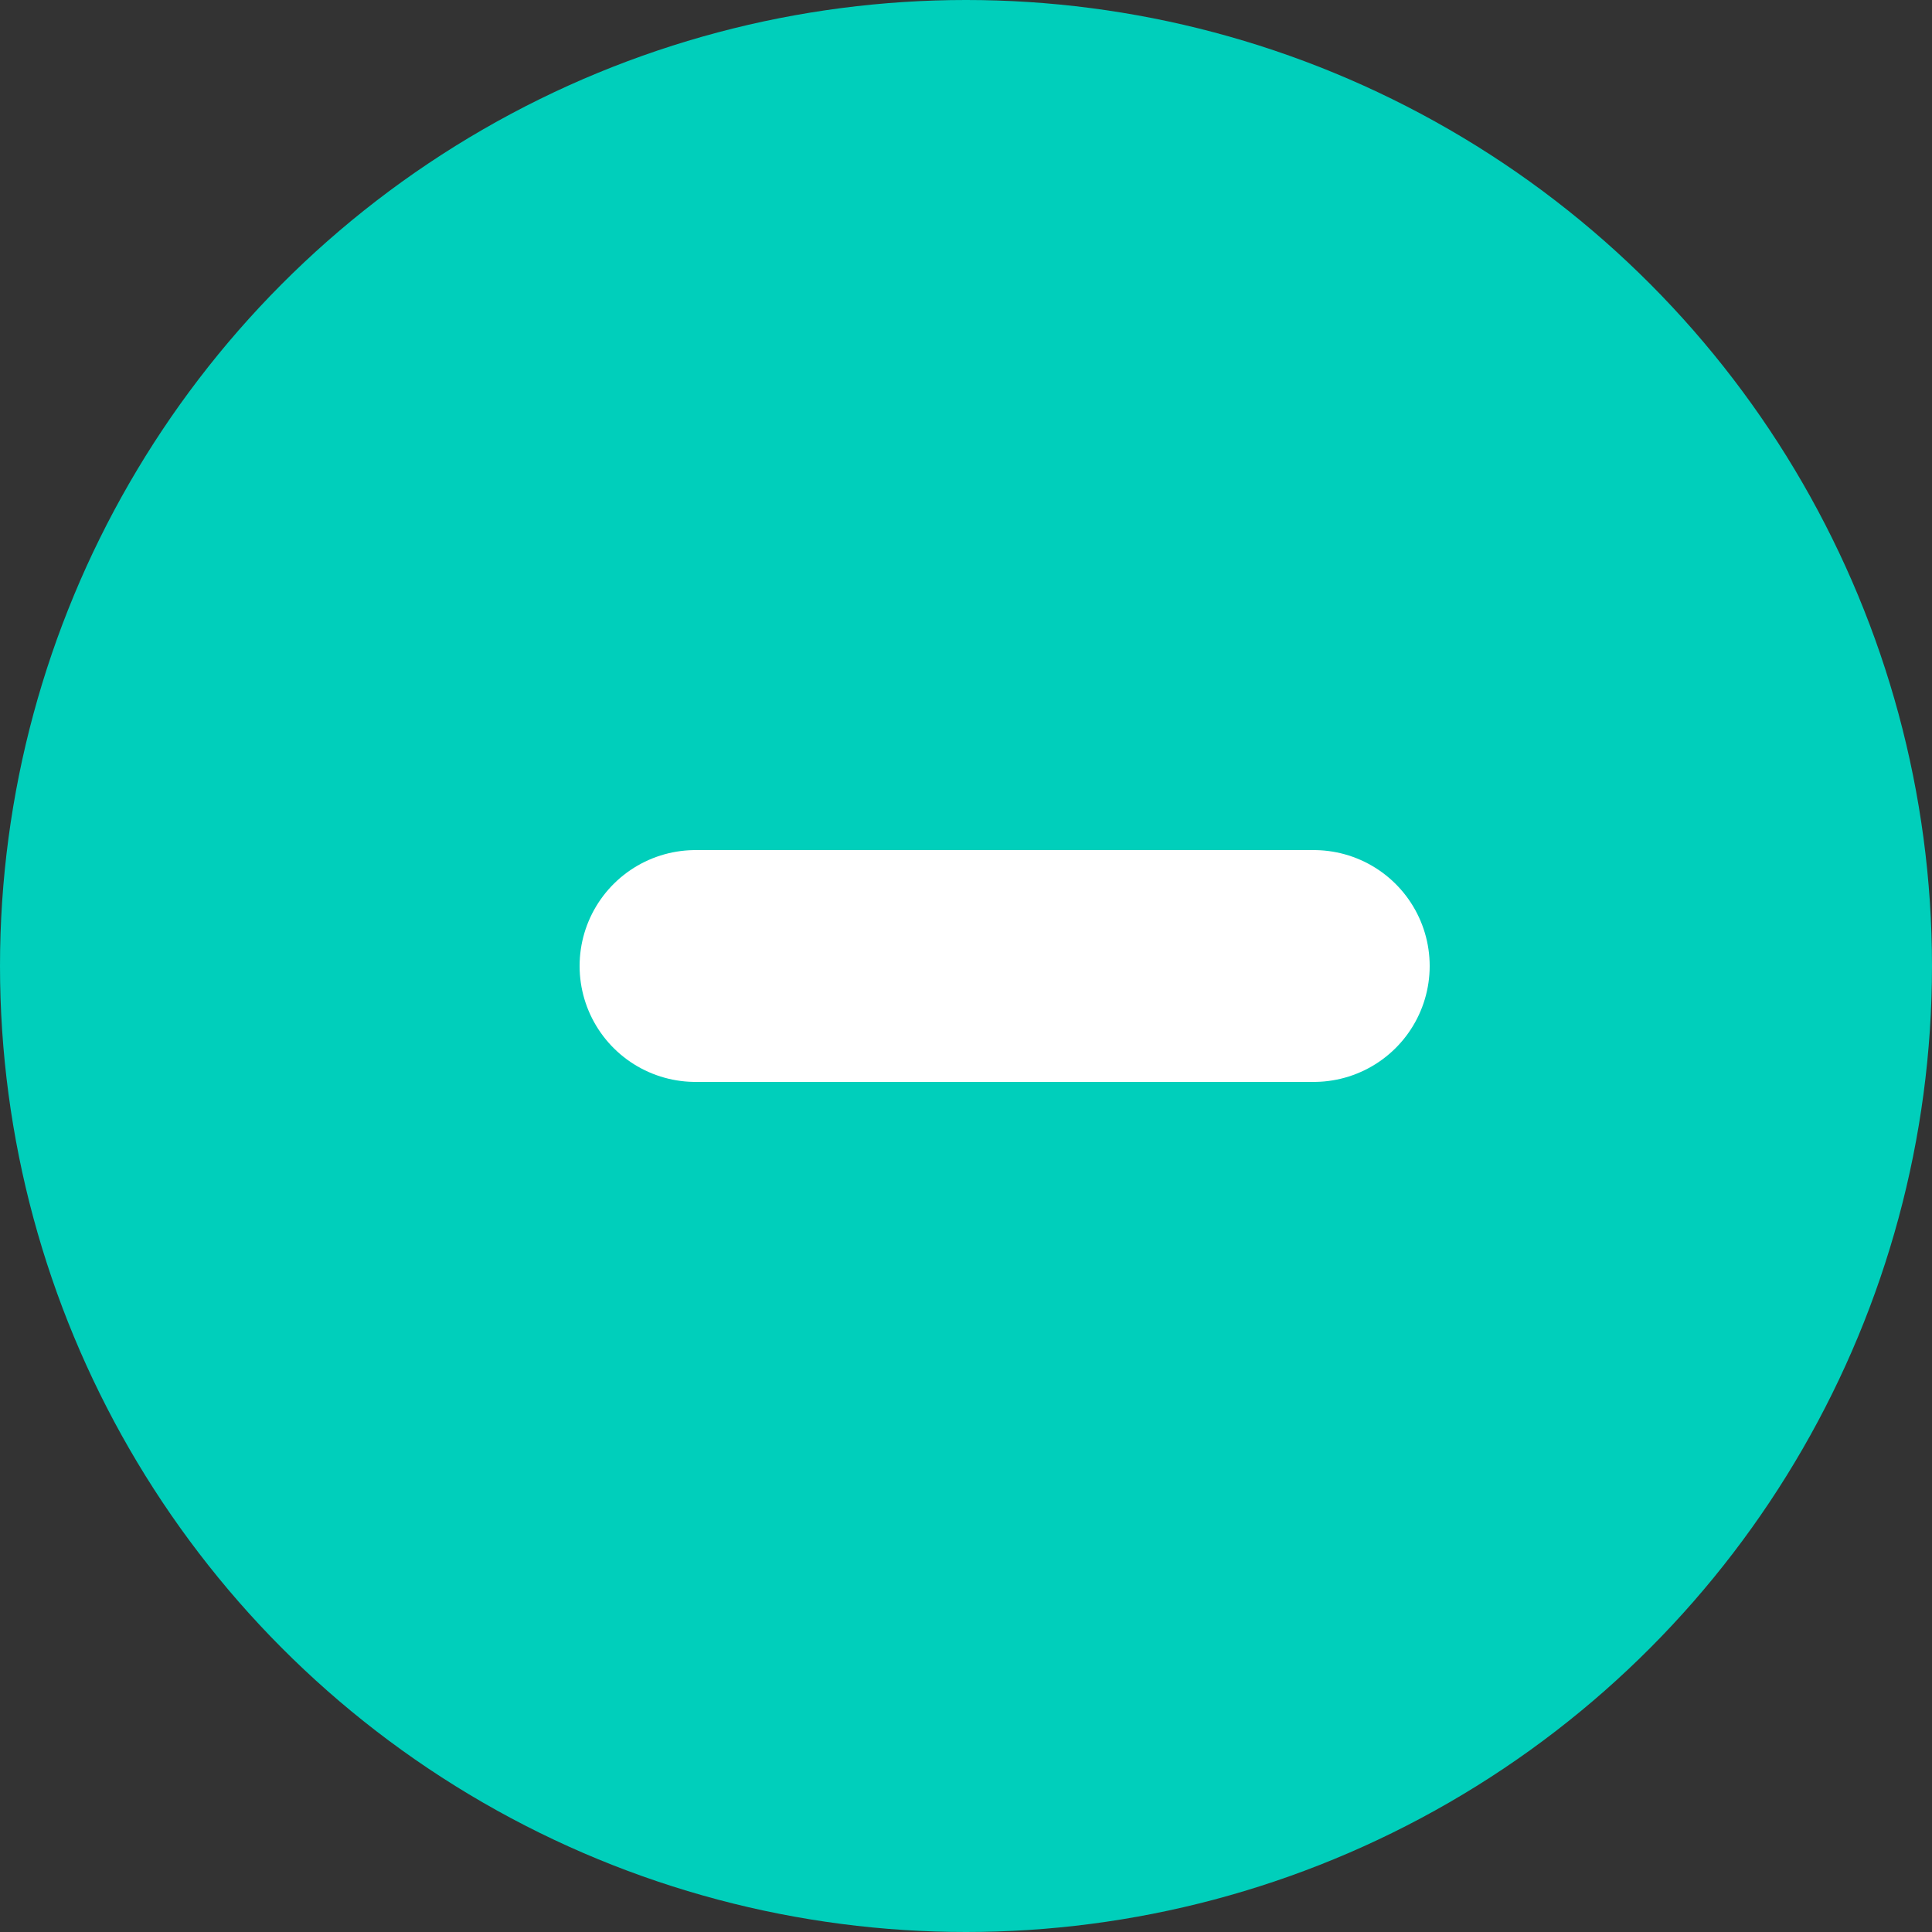 <svg xmlns="http://www.w3.org/2000/svg" width="25" height="25" viewBox="0 0 25 25">
    <rect x="0" y="0" width="25" height="25" fill="#333333" stroke="none"/>
    <g fill="none" fill-rule="evenodd">
        <g>
            <g>
                <g>
                    <g transform="translate(-194 -282) translate(170 48) translate(0 219) translate(24 15)">
                        <circle cx="12.5" cy="12.5" r="12.5" fill="#00CFBB"/>
                        <path stroke="#FFF" stroke-linecap="round" stroke-width="3" d="M9 12.5h8"/>
                    </g>
                </g>
            </g>
        </g>
    </g>
</svg>
